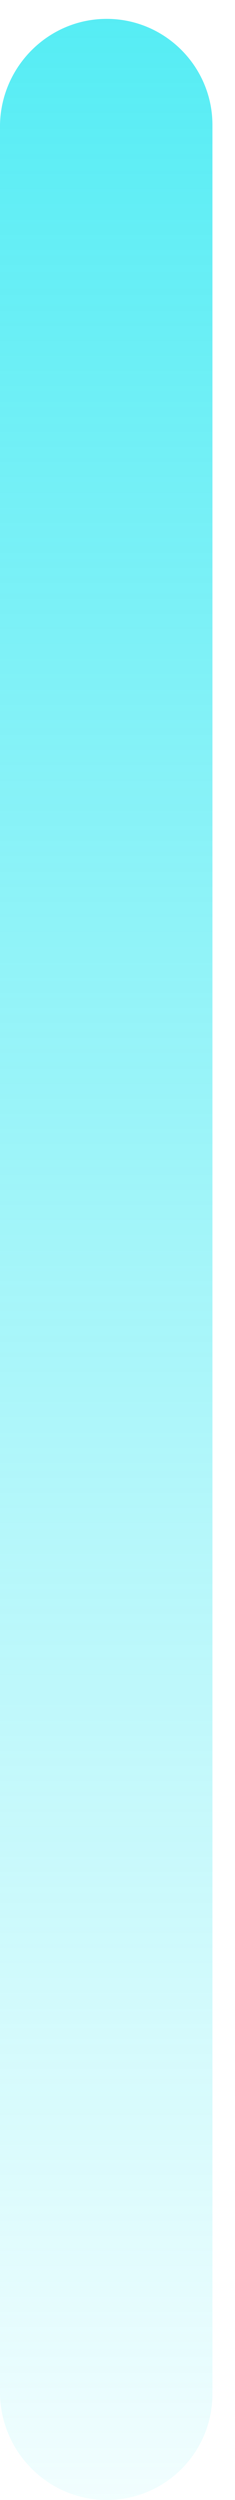﻿<?xml version="1.0" encoding="utf-8"?>
<svg version="1.1" xmlns:xlink="http://www.w3.org/1999/xlink" width="5px" height="53px" xmlns="http://www.w3.org/2000/svg">
  <defs>
    <linearGradient gradientUnits="userSpaceOnUse" x1="2.5" y1="53" x2="2.5" y2="0" id="LinearGradient1580">
      <stop id="Stop1581" stop-color="#0fe5f0" stop-opacity="0.059" offset="0" />
      <stop id="Stop1582" stop-color="#0fe5f0" stop-opacity="0.706" offset="1" />
    </linearGradient>
  </defs>
  <g transform="matrix(1 0 0 1 -1615 -172 )">
    <path d="M 4.52 50.75  C 4.52 51.99  3.52 53  2.27 53  C 1.03 53  0.02 51.99  0 50.75  L 0 2.65  C 0.02 1.41  1.03 0.4  2.27 0.4  C 3.51 0.4  4.52 1.41  4.52 2.65  L 4.52 50.75  Z " fill-rule="nonzero" fill="url(#LinearGradient1580)" stroke="none" transform="matrix(1 0 0 1 1615 172 )" />
  </g>
</svg>